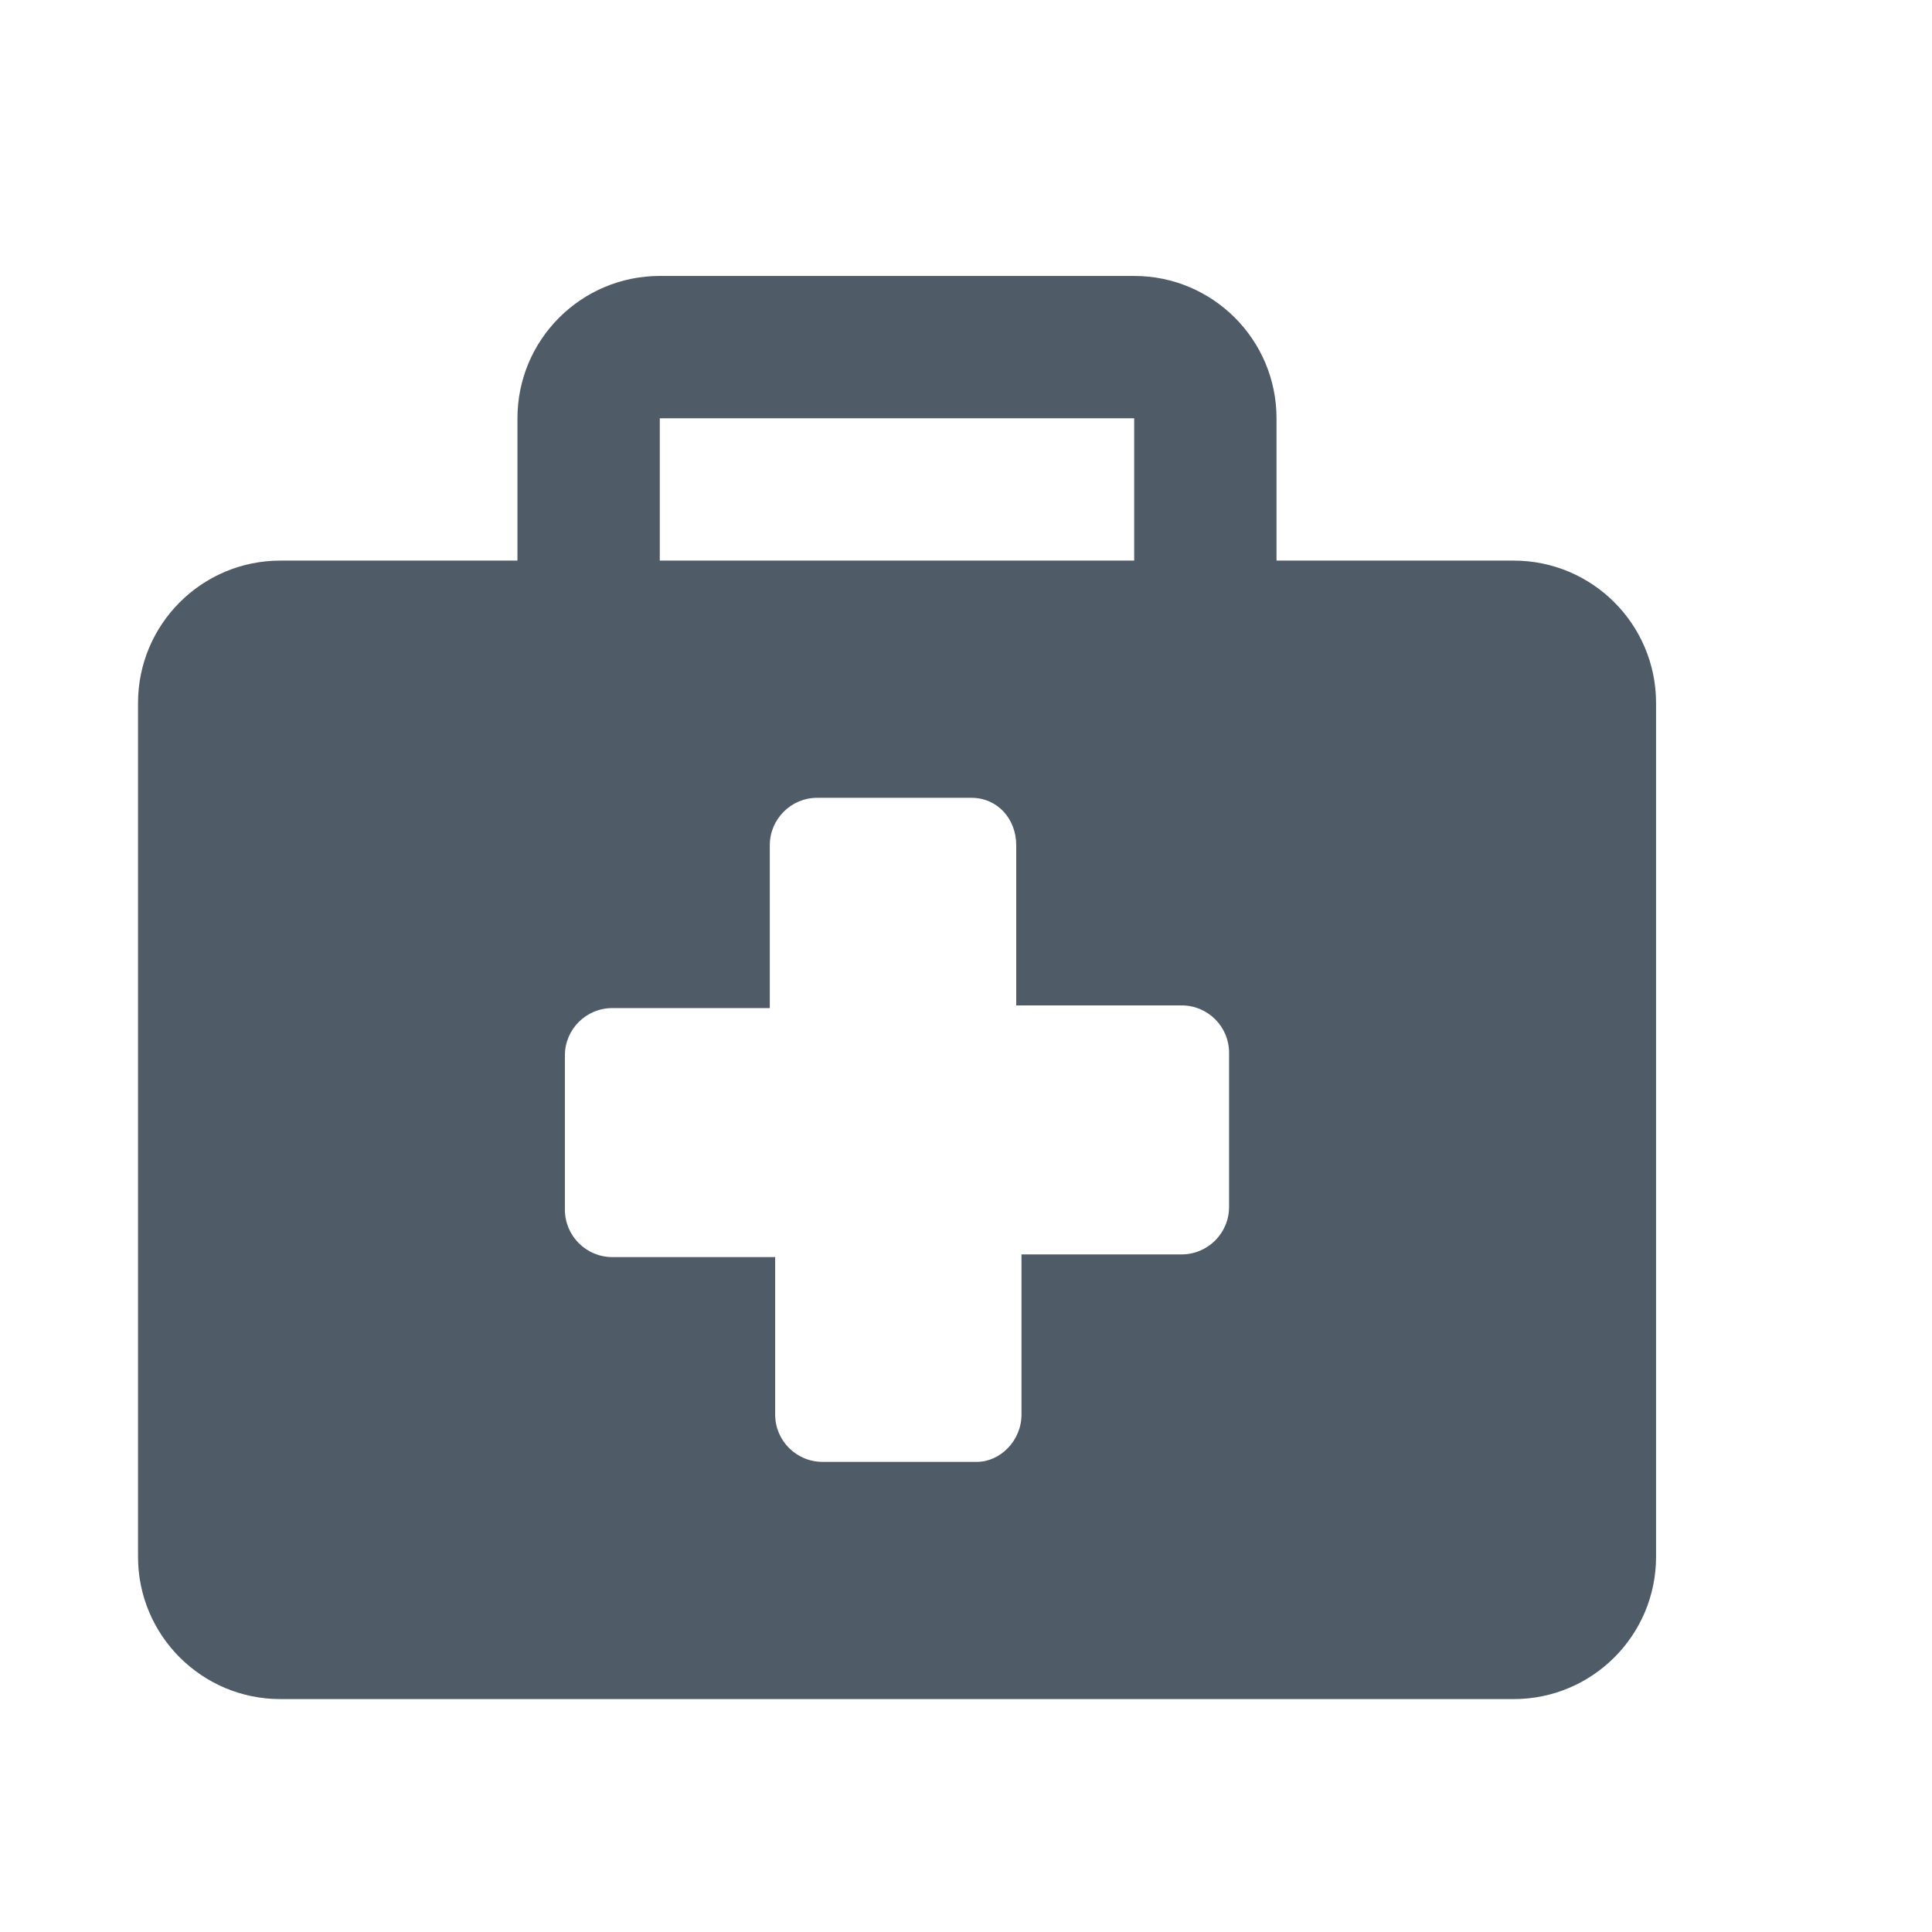 <svg width="18" height="18" viewBox="0 0 18 18" fill="none" xmlns="http://www.w3.org/2000/svg">
<g clip-path="url(#clip0_2_481)">
<path d="M14.103 5.223H11.893V3.897C11.893 3.165 11.299 2.571 10.567 2.571H6.147C5.415 2.571 4.821 3.165 4.821 3.897V5.223H2.612C1.88 5.223 1.286 5.817 1.286 6.549V14.505C1.286 15.236 1.88 15.83 2.612 15.83H14.103C14.835 15.83 15.429 15.236 15.429 14.505V6.549C15.429 5.817 14.835 5.223 14.103 5.223ZM6.147 3.897H10.567V5.223H6.147V3.897ZM11.451 11.245C11.451 11.489 11.253 11.687 11.009 11.687H9.517V13.179C9.517 13.423 9.319 13.62 9.1 13.62H7.664C7.42 13.62 7.222 13.423 7.222 13.179V11.712H5.705C5.461 11.712 5.263 11.514 5.263 11.27V9.833C5.263 9.589 5.461 9.392 5.705 9.392H7.172V7.875C7.172 7.631 7.37 7.433 7.614 7.433H9.051C9.295 7.433 9.468 7.631 9.468 7.875V9.367H11.009C11.253 9.367 11.451 9.564 11.451 9.809V11.245Z" fill="#4F5B67"/>
</g>
<defs>
<clipPath id="clip0_2_481">
<rect width="14.143" height="14.143" fill="white" transform="translate(1.286 2.571)"/>
</clipPath>
</defs>
</svg>
